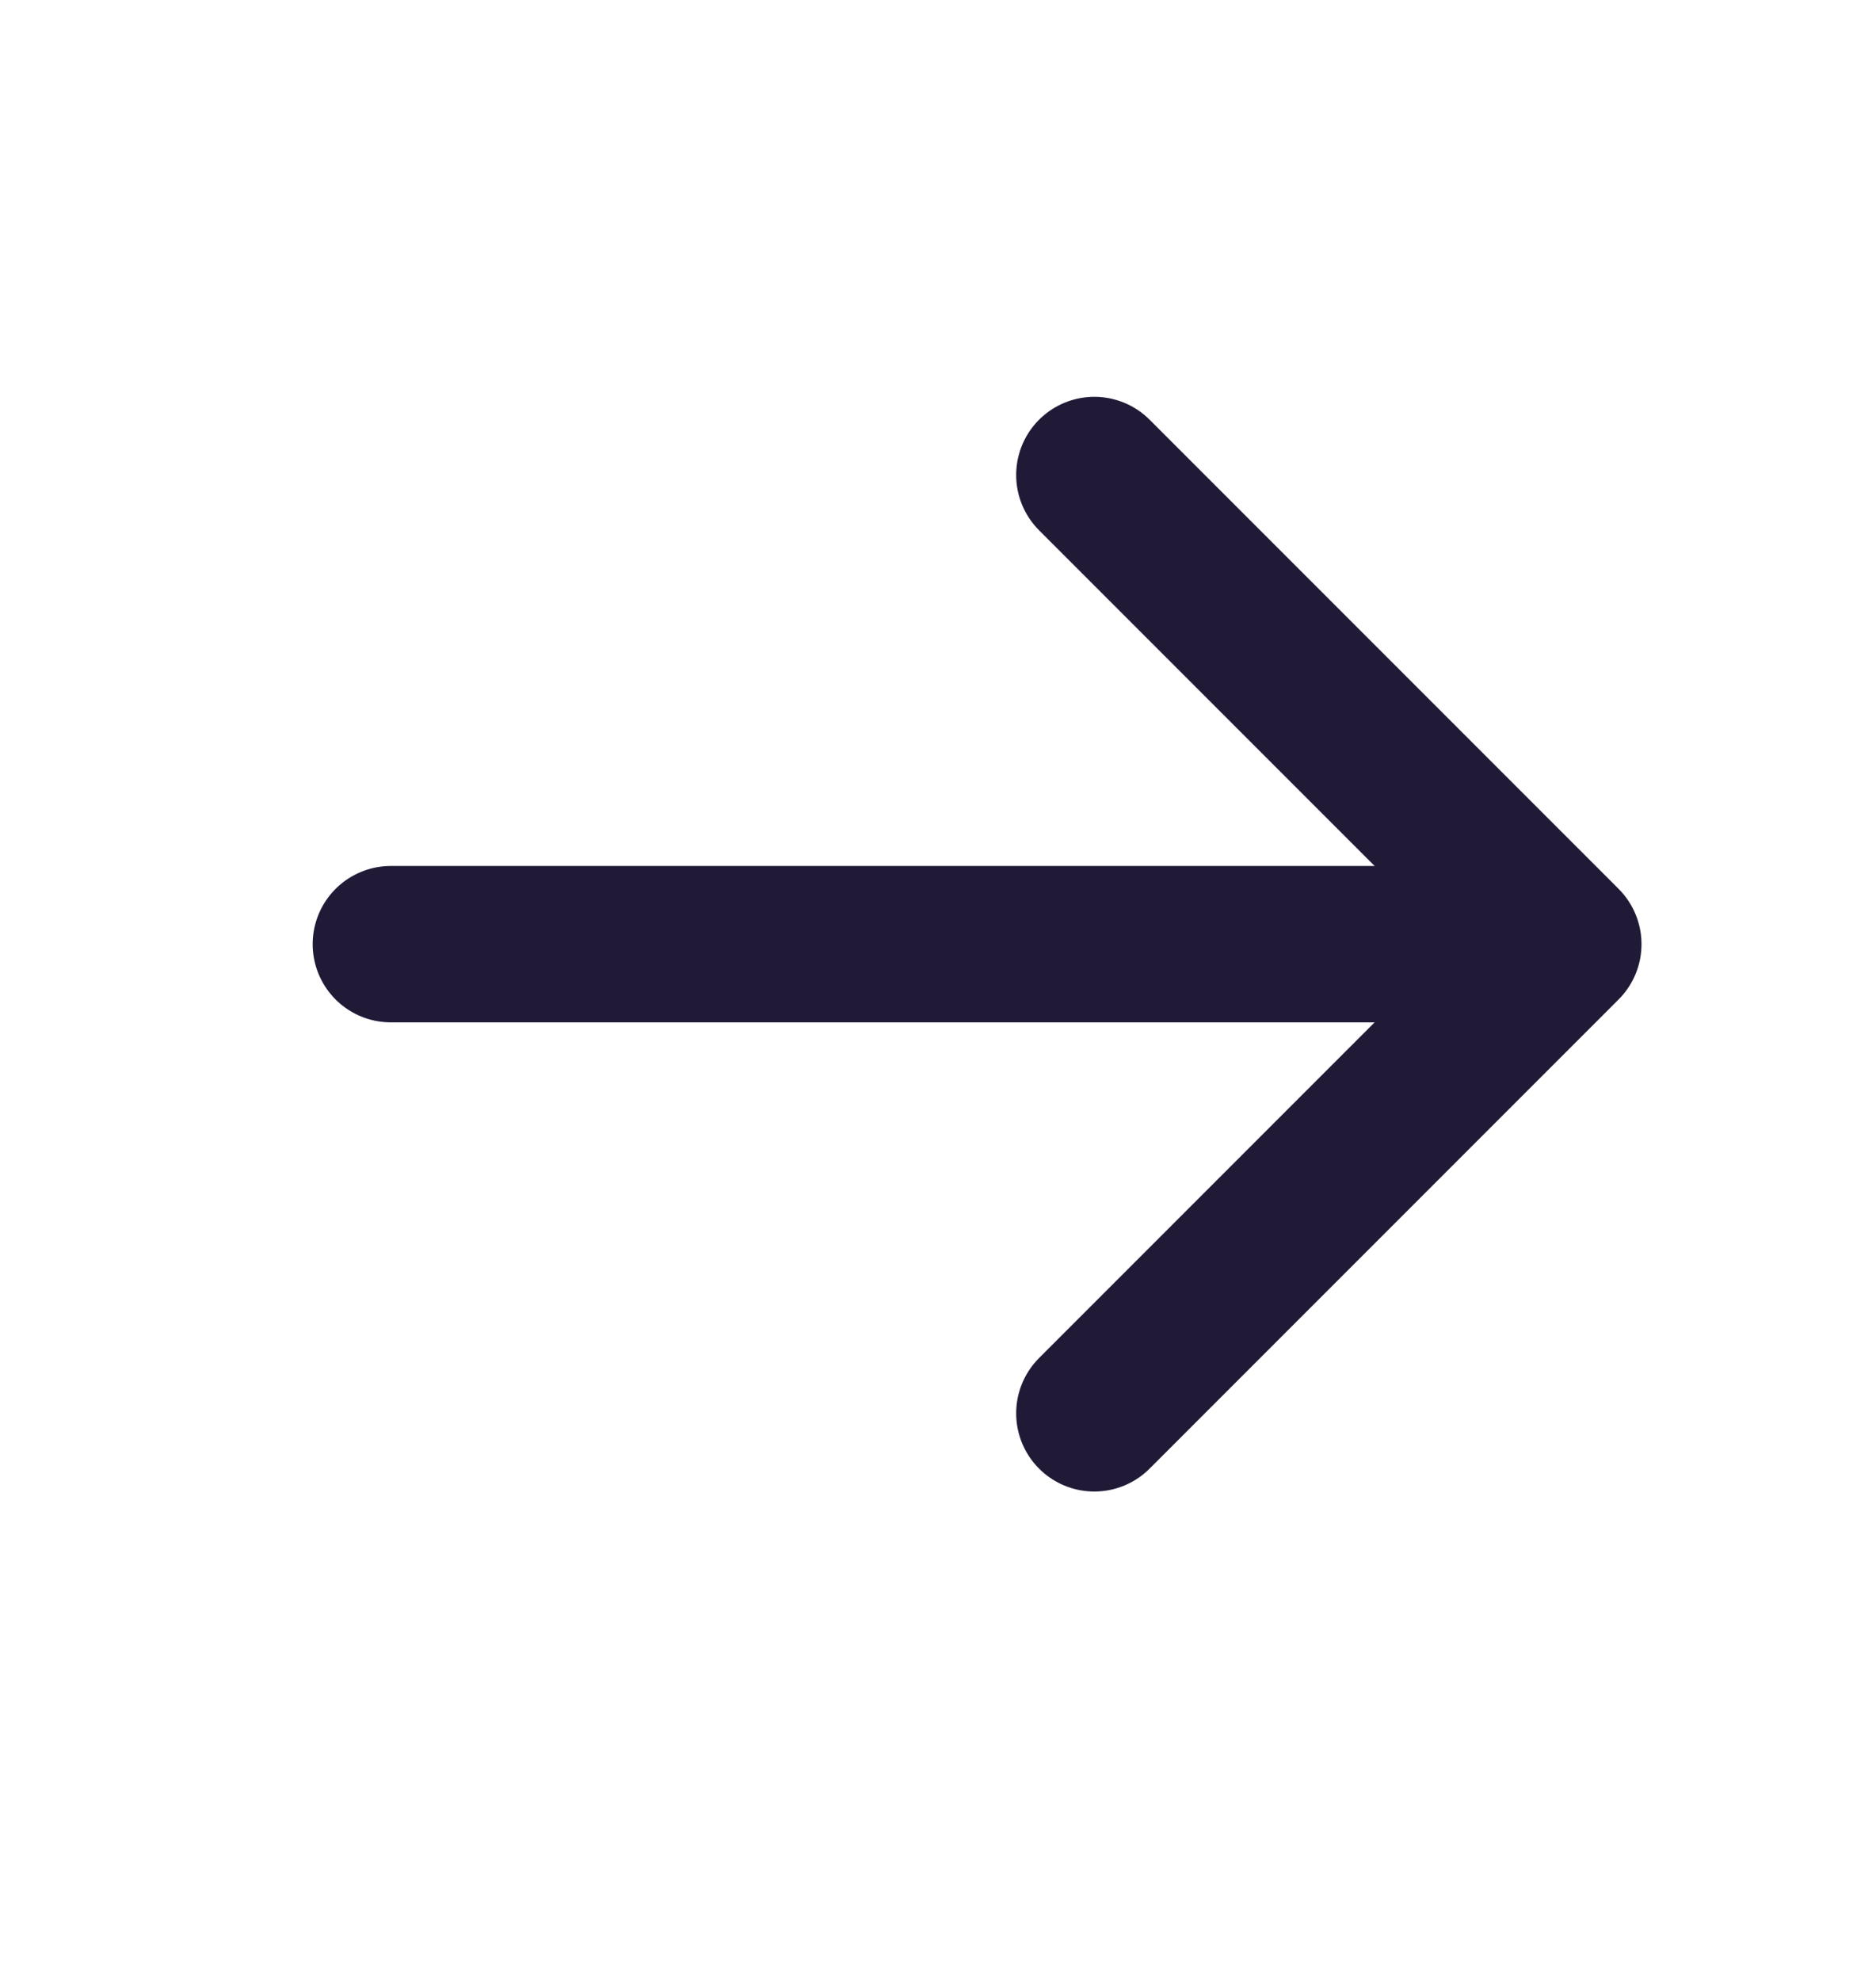 <svg width="18" height="19" viewBox="0 0 18 19" fill="none" xmlns="http://www.w3.org/2000/svg">
<path d="M3.75 9.056H14.25" stroke="#211A37" stroke-width="1.5" stroke-linecap="round" stroke-linejoin="round"/>
<path d="M10.5 4.556L15 9.056L10.5 13.556" stroke="#211A37" stroke-width="1.5" stroke-linecap="round" stroke-linejoin="round"/>
</svg>
